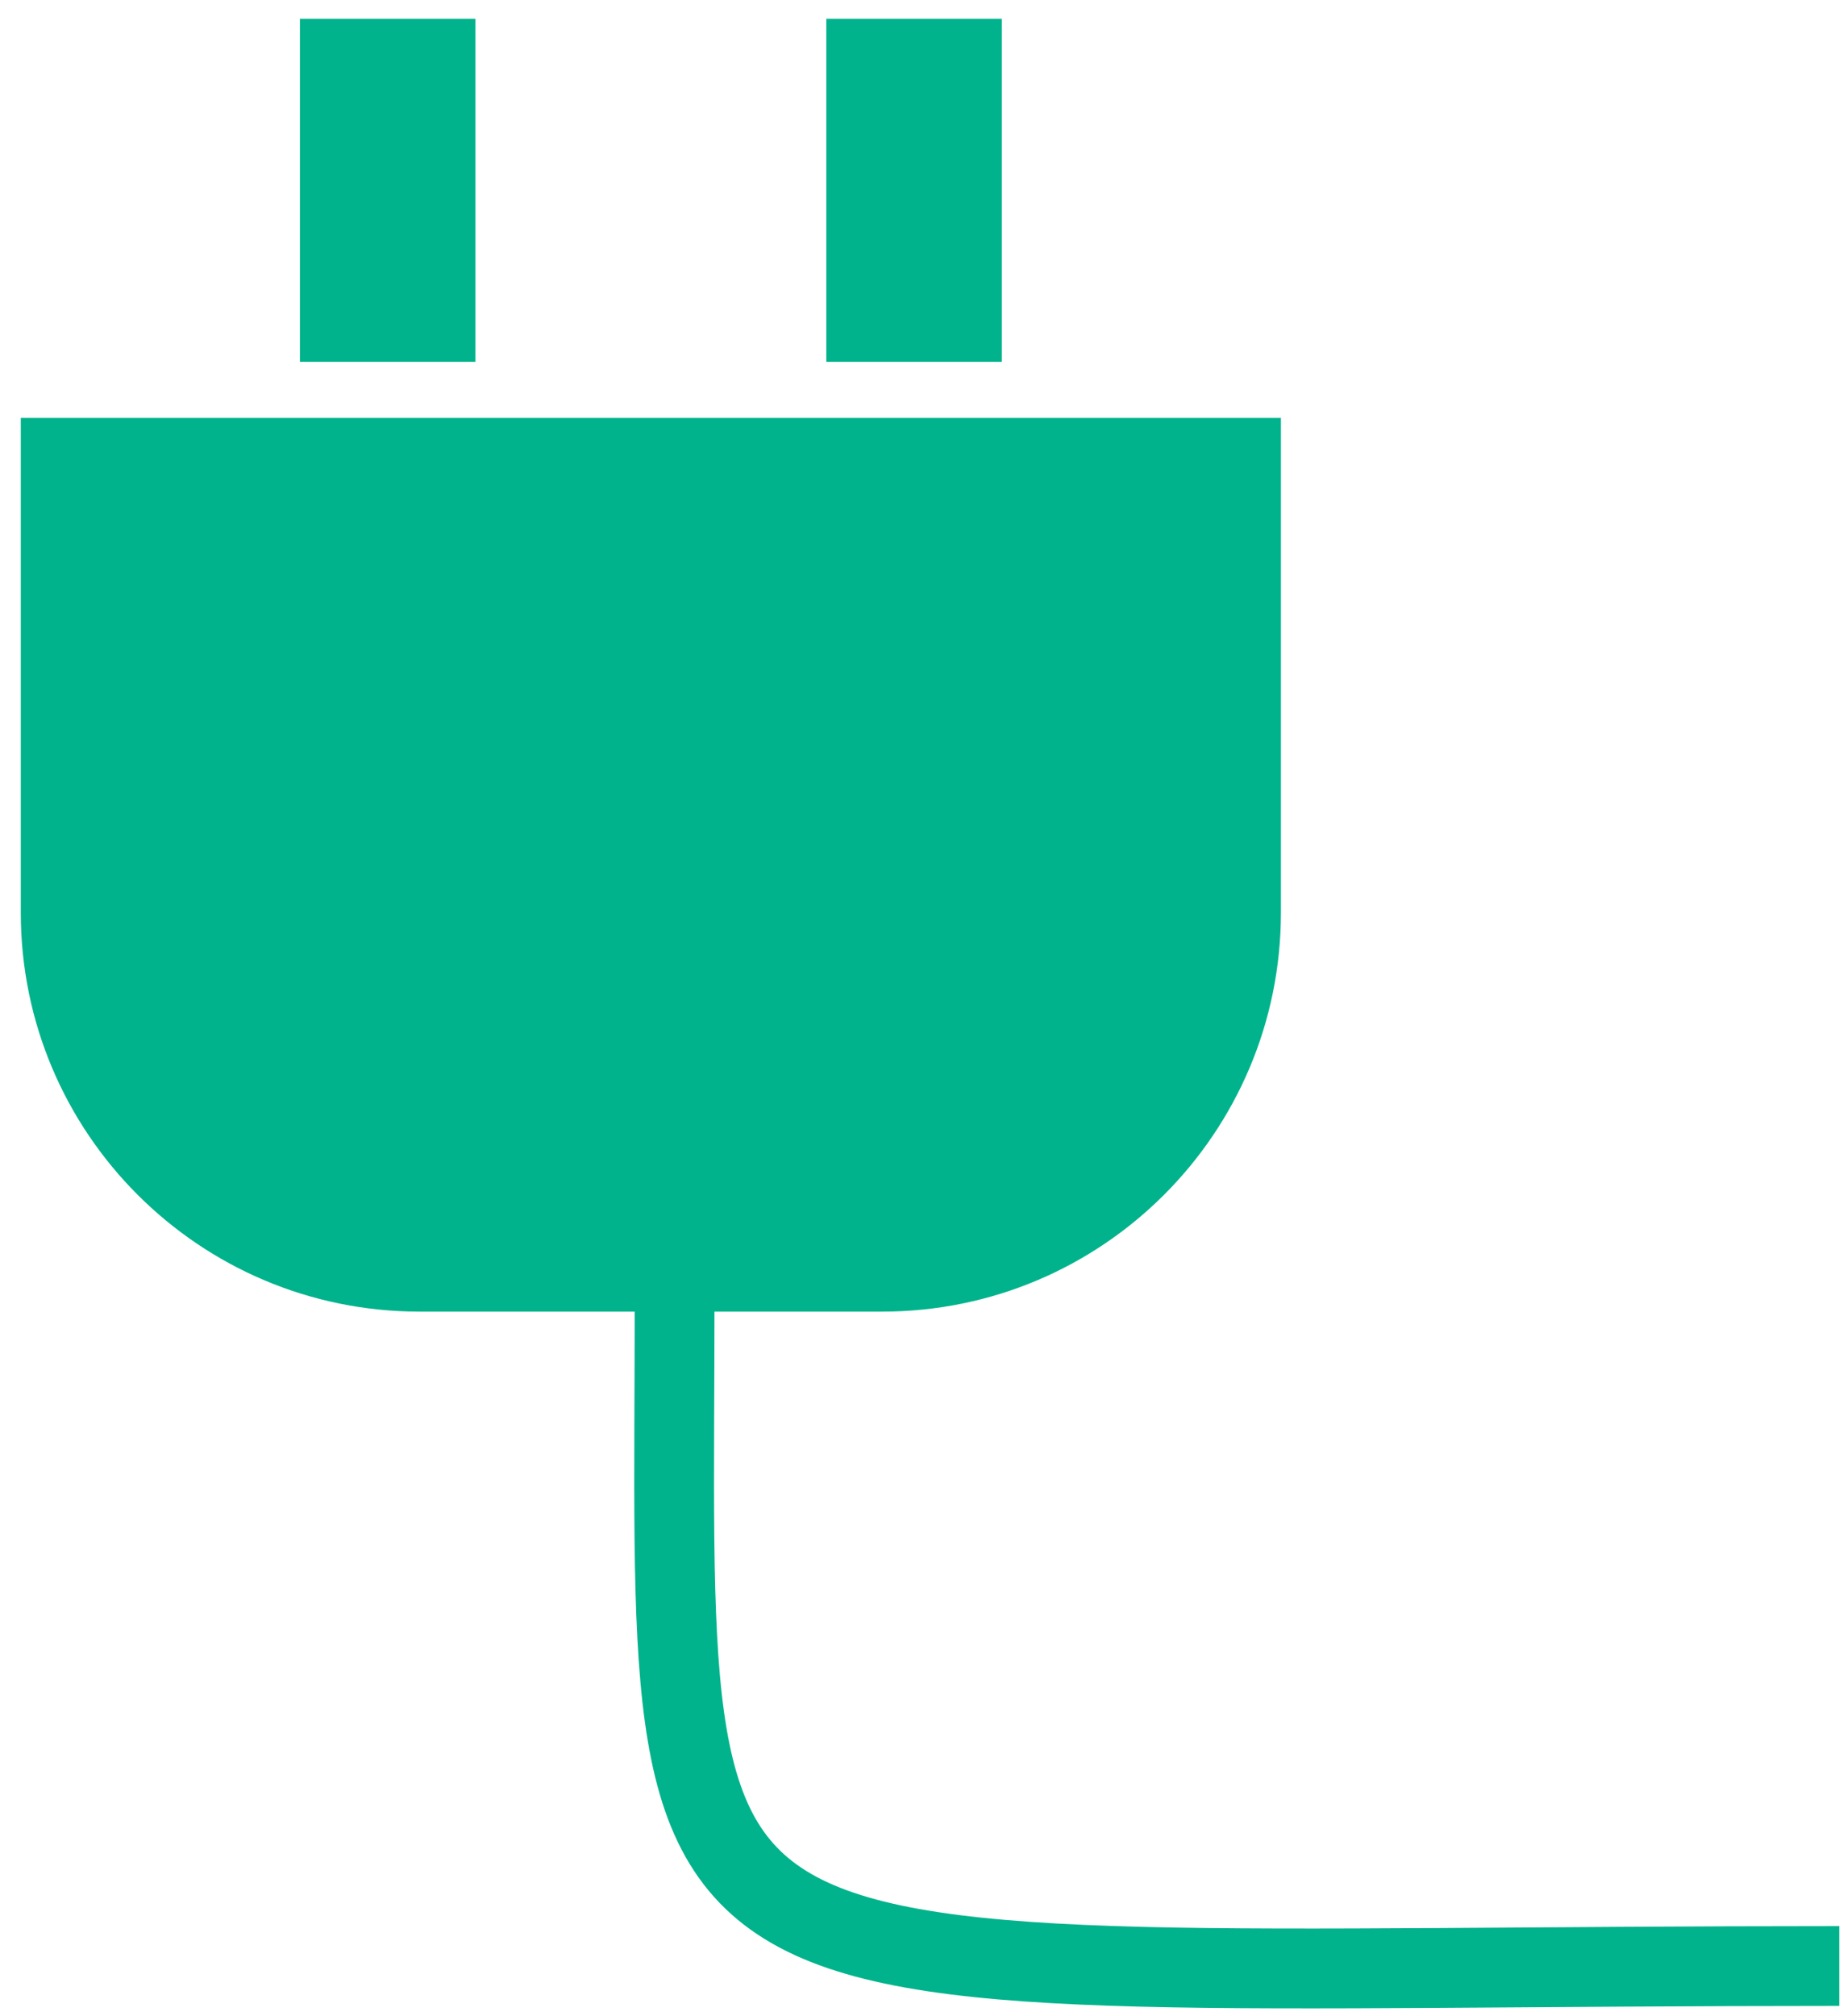 <svg width="75" height="82" viewBox="0 0 75 82" fill="none" xmlns="http://www.w3.org/2000/svg">
<path d="M0.846 16.992H52.126V37.115C52.126 46.077 44.861 53.343 35.898 53.343H17.074C8.111 53.343 0.846 46.077 0.846 37.115V16.992Z" fill="#00B38C"/>
<rect x="12.205" y="0.764" width="7.14" height="13.956" fill="#00B38C"/>
<rect x="33.627" y="0.764" width="7.14" height="13.956" fill="#00B38C"/>
<path d="M27.453 52.694C27.452 83.202 25.035 79.957 74.846 79.957" stroke="#00B38C" stroke-width="3.246"/>
</svg>
